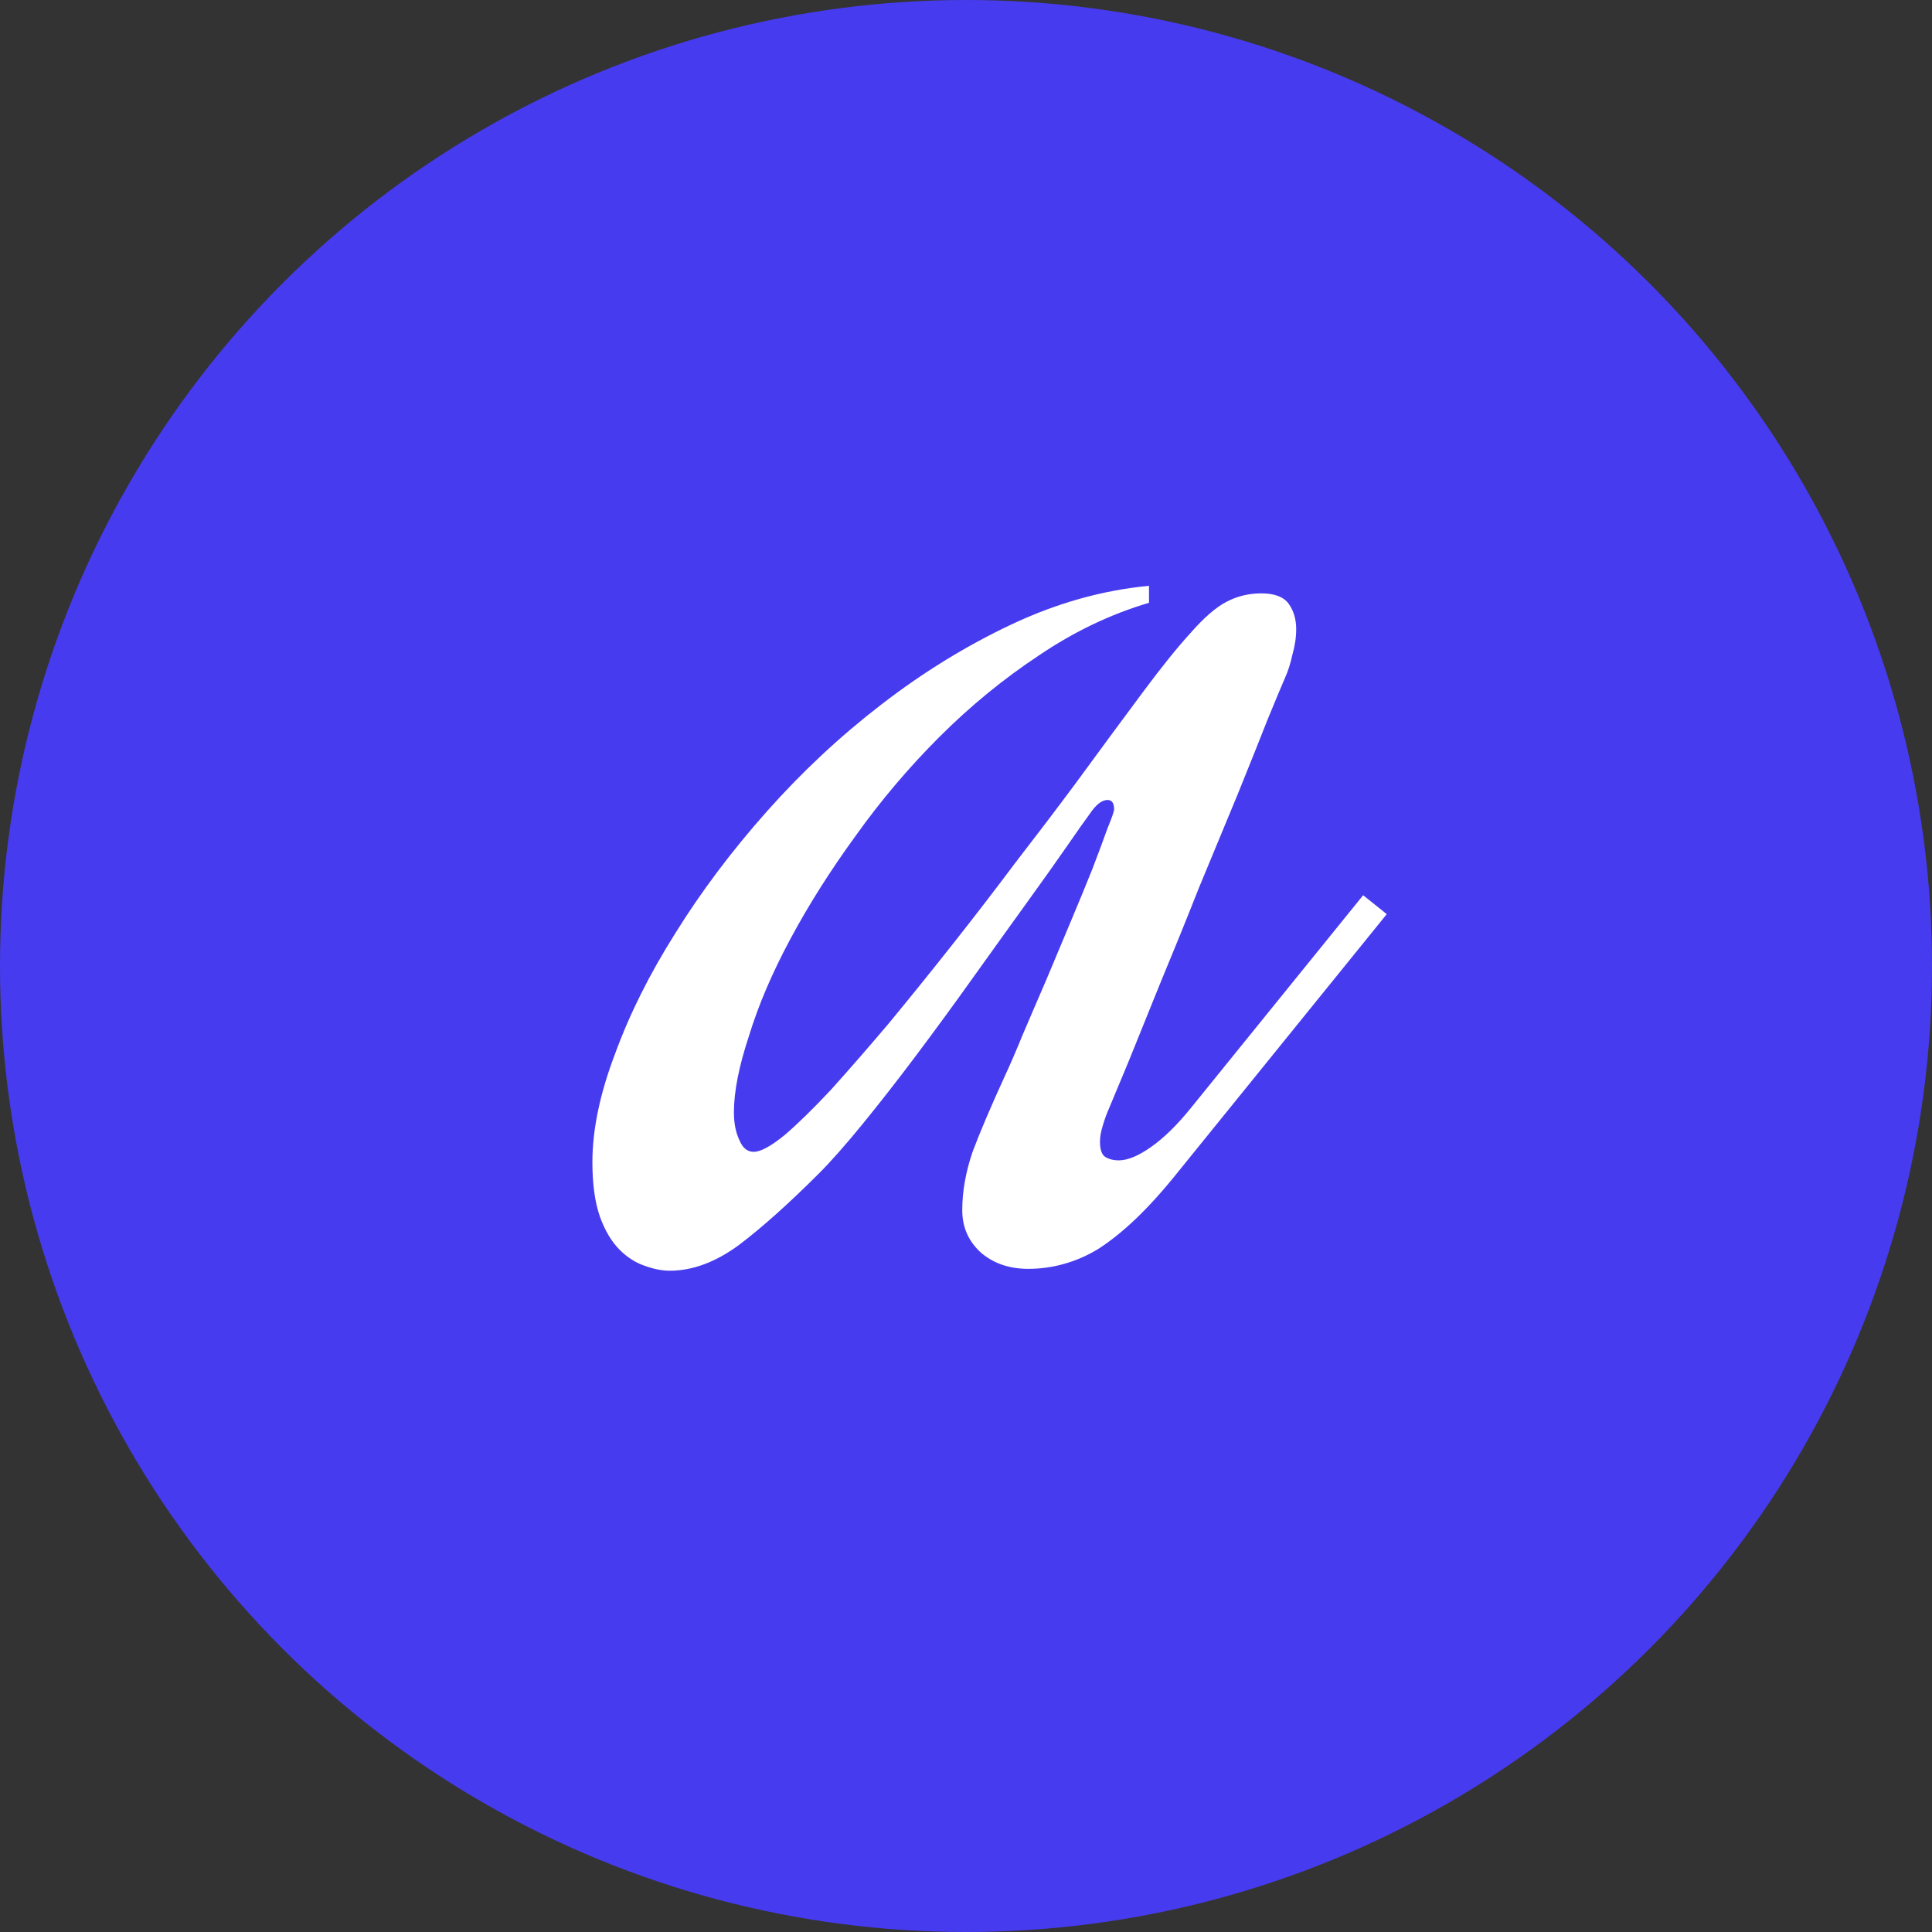 <svg width="32" height="32" viewBox="0 0 32 32" fill="none" xmlns="http://www.w3.org/2000/svg">
<rect x="0" y="0" width="32" height="32" fill="#333333" stroke="none"/>
<circle cx="16" cy="16" r="16" fill="#473BF0"/>
<path d="M18.375 18.344C18.333 18.438 18.297 18.537 18.266 18.641C18.234 18.745 18.219 18.833 18.219 18.906C18.219 19.031 18.245 19.115 18.297 19.156C18.359 19.198 18.438 19.219 18.531 19.219C18.677 19.219 18.854 19.146 19.062 19C19.271 18.854 19.49 18.641 19.719 18.359L22.578 14.828L22.969 15.141L19.516 19.406C19.266 19.719 19.031 19.979 18.812 20.188C18.594 20.396 18.385 20.562 18.188 20.688C18 20.802 17.807 20.885 17.609 20.938C17.422 20.99 17.229 21.016 17.031 21.016C16.719 21.016 16.458 20.927 16.25 20.75C16.042 20.562 15.938 20.328 15.938 20.047C15.938 19.734 15.995 19.412 16.109 19.078C16.234 18.745 16.412 18.328 16.641 17.828C16.724 17.651 16.823 17.422 16.938 17.141C17.062 16.849 17.193 16.547 17.328 16.234C17.463 15.912 17.599 15.588 17.734 15.266C17.87 14.943 17.99 14.651 18.094 14.391C18.198 14.12 18.281 13.896 18.344 13.719C18.417 13.542 18.453 13.438 18.453 13.406C18.453 13.302 18.417 13.25 18.344 13.25C18.25 13.25 18.151 13.328 18.047 13.484C17.984 13.568 17.859 13.745 17.672 14.016C17.484 14.287 17.255 14.609 16.984 14.984C16.713 15.359 16.422 15.766 16.109 16.203C15.797 16.641 15.484 17.068 15.172 17.484C14.859 17.901 14.562 18.281 14.281 18.625C14 18.969 13.76 19.24 13.562 19.438C13.062 19.938 12.62 20.333 12.234 20.625C11.849 20.906 11.469 21.047 11.094 21.047C10.969 21.047 10.833 21.021 10.688 20.969C10.531 20.917 10.391 20.828 10.266 20.703C10.13 20.568 10.021 20.385 9.938 20.156C9.854 19.917 9.812 19.615 9.812 19.25C9.812 18.708 9.938 18.109 10.188 17.453C10.427 16.797 10.76 16.13 11.188 15.453C11.615 14.766 12.12 14.094 12.703 13.438C13.287 12.781 13.917 12.193 14.594 11.672C15.281 11.141 16 10.698 16.75 10.344C17.5 9.99 18.26 9.776 19.031 9.703V9.984C18.396 10.172 17.787 10.463 17.203 10.859C16.62 11.245 16.073 11.693 15.562 12.203C15.052 12.713 14.588 13.26 14.172 13.844C13.755 14.417 13.396 14.984 13.094 15.547C12.792 16.109 12.562 16.646 12.406 17.156C12.24 17.656 12.156 18.078 12.156 18.422C12.156 18.609 12.188 18.766 12.25 18.891C12.302 19.016 12.38 19.078 12.484 19.078C12.599 19.078 12.771 18.984 13 18.797C13.219 18.609 13.474 18.359 13.766 18.047C14.057 17.724 14.375 17.359 14.719 16.953C15.062 16.537 15.412 16.104 15.766 15.656C16.12 15.208 16.469 14.755 16.812 14.297C17.167 13.838 17.495 13.406 17.797 13C18.255 12.375 18.635 11.859 18.938 11.453C19.24 11.047 19.5 10.724 19.719 10.484C19.938 10.234 20.135 10.062 20.312 9.969C20.49 9.875 20.682 9.828 20.891 9.828C21.109 9.828 21.26 9.885 21.344 10C21.427 10.115 21.469 10.255 21.469 10.422C21.469 10.557 21.448 10.698 21.406 10.844C21.375 10.99 21.333 11.12 21.281 11.234C21.24 11.328 21.146 11.552 21 11.906C20.865 12.25 20.698 12.667 20.5 13.156C20.302 13.635 20.088 14.151 19.859 14.703C19.641 15.255 19.427 15.781 19.219 16.281C19.021 16.771 18.844 17.208 18.688 17.594C18.531 17.969 18.427 18.219 18.375 18.344Z" fill="white"/>
</svg>
